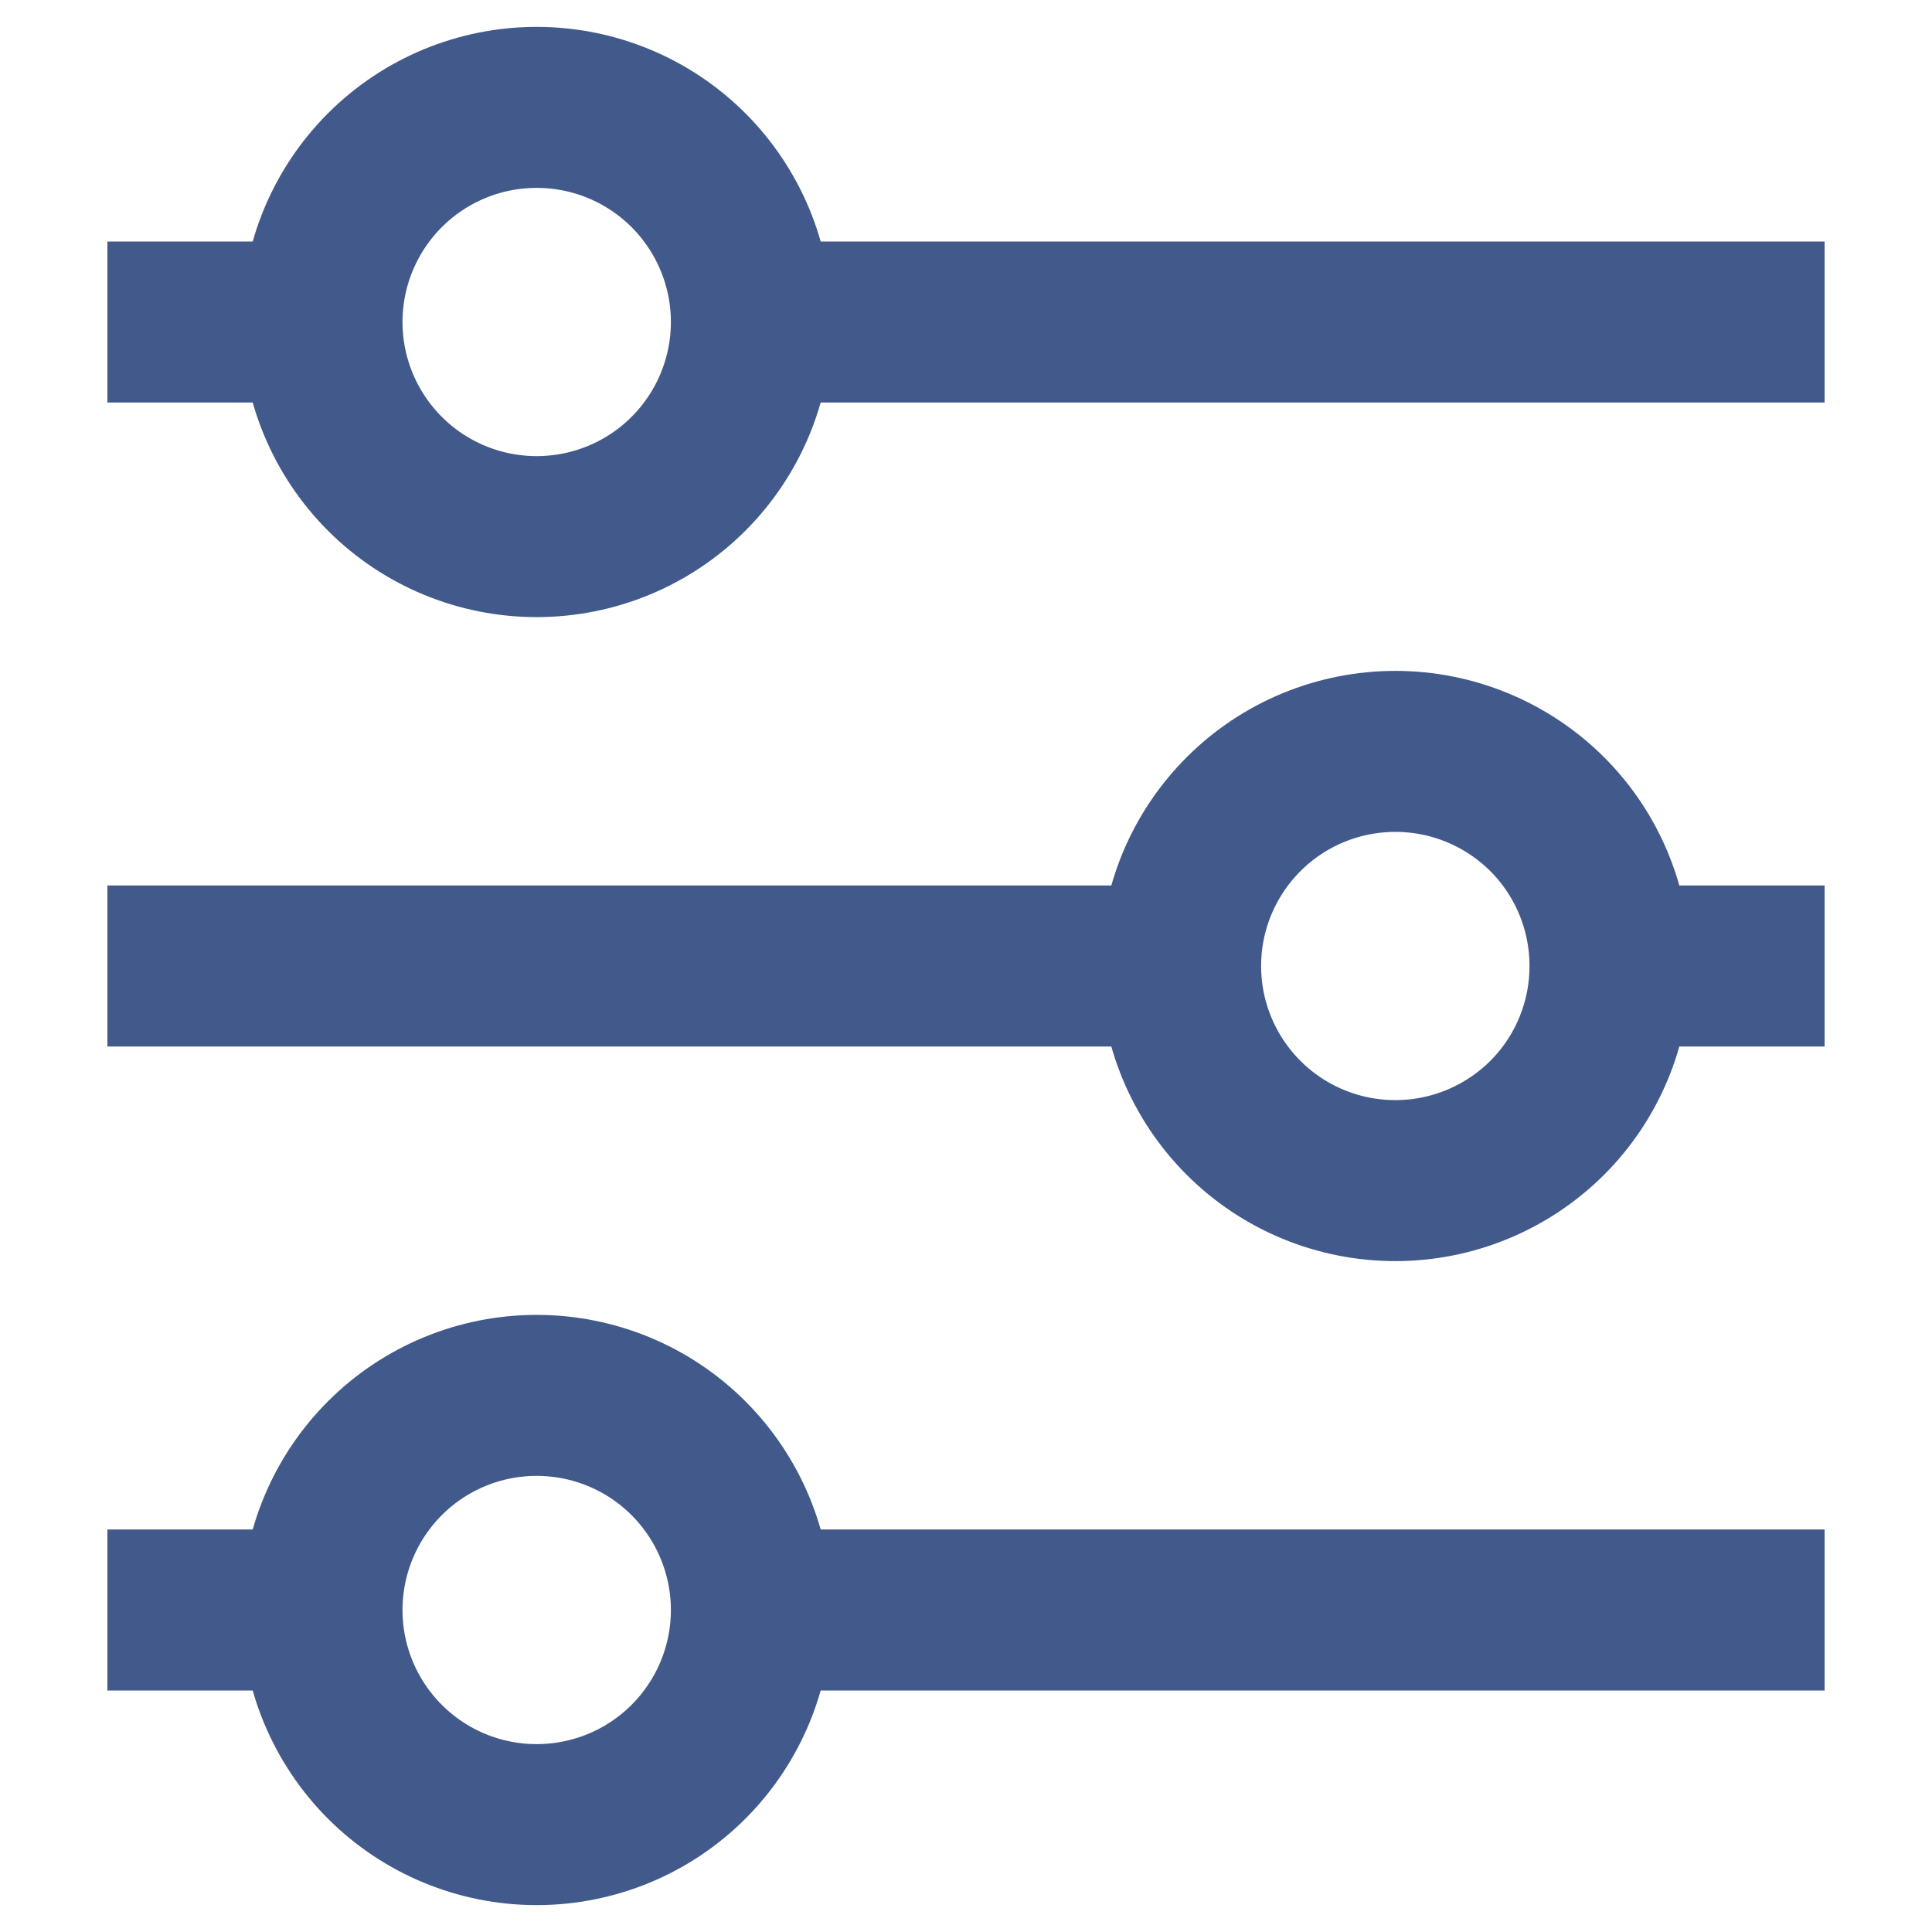 <svg width="12" height="12" viewBox="0 0 12 12" fill="none" xmlns="http://www.w3.org/2000/svg">
<path d="M10 6L11.333 6M10 6C10 5.646 9.86 5.307 9.61 5.057C9.359 4.807 9.02 4.667 8.667 4.667C8.313 4.667 7.974 4.807 7.724 5.057C7.474 5.307 7.333 5.646 7.333 6M10 6C10 6.354 9.86 6.693 9.61 6.943C9.359 7.193 9.02 7.333 8.667 7.333C8.313 7.333 7.974 7.193 7.724 6.943C7.474 6.693 7.333 6.354 7.333 6M2 2C2 2.354 2.141 2.693 2.391 2.943C2.641 3.193 2.98 3.333 3.333 3.333C3.687 3.333 4.026 3.193 4.276 2.943C4.526 2.693 4.667 2.354 4.667 2M2 2C2 1.646 2.141 1.307 2.391 1.057C2.641 0.807 2.98 0.667 3.333 0.667C3.687 0.667 4.026 0.807 4.276 1.057C4.526 1.307 4.667 1.646 4.667 2M2 2L0.667 2M4.667 2L11.333 2M7.333 6L0.667 6M2 10C2 10.354 2.141 10.693 2.391 10.943C2.641 11.193 2.98 11.333 3.333 11.333C3.687 11.333 4.026 11.193 4.276 10.943C4.526 10.693 4.667 10.354 4.667 10M2 10C2 9.646 2.141 9.307 2.391 9.057C2.641 8.807 2.98 8.667 3.333 8.667C3.687 8.667 4.026 8.807 4.276 9.057C4.526 9.307 4.667 9.646 4.667 10M2 10L0.667 10M4.667 10L11.333 10" stroke="#425A8B" strokeWidth="1.333" strokeLinecap="round" strokeLinejoin="round"/>
</svg>

